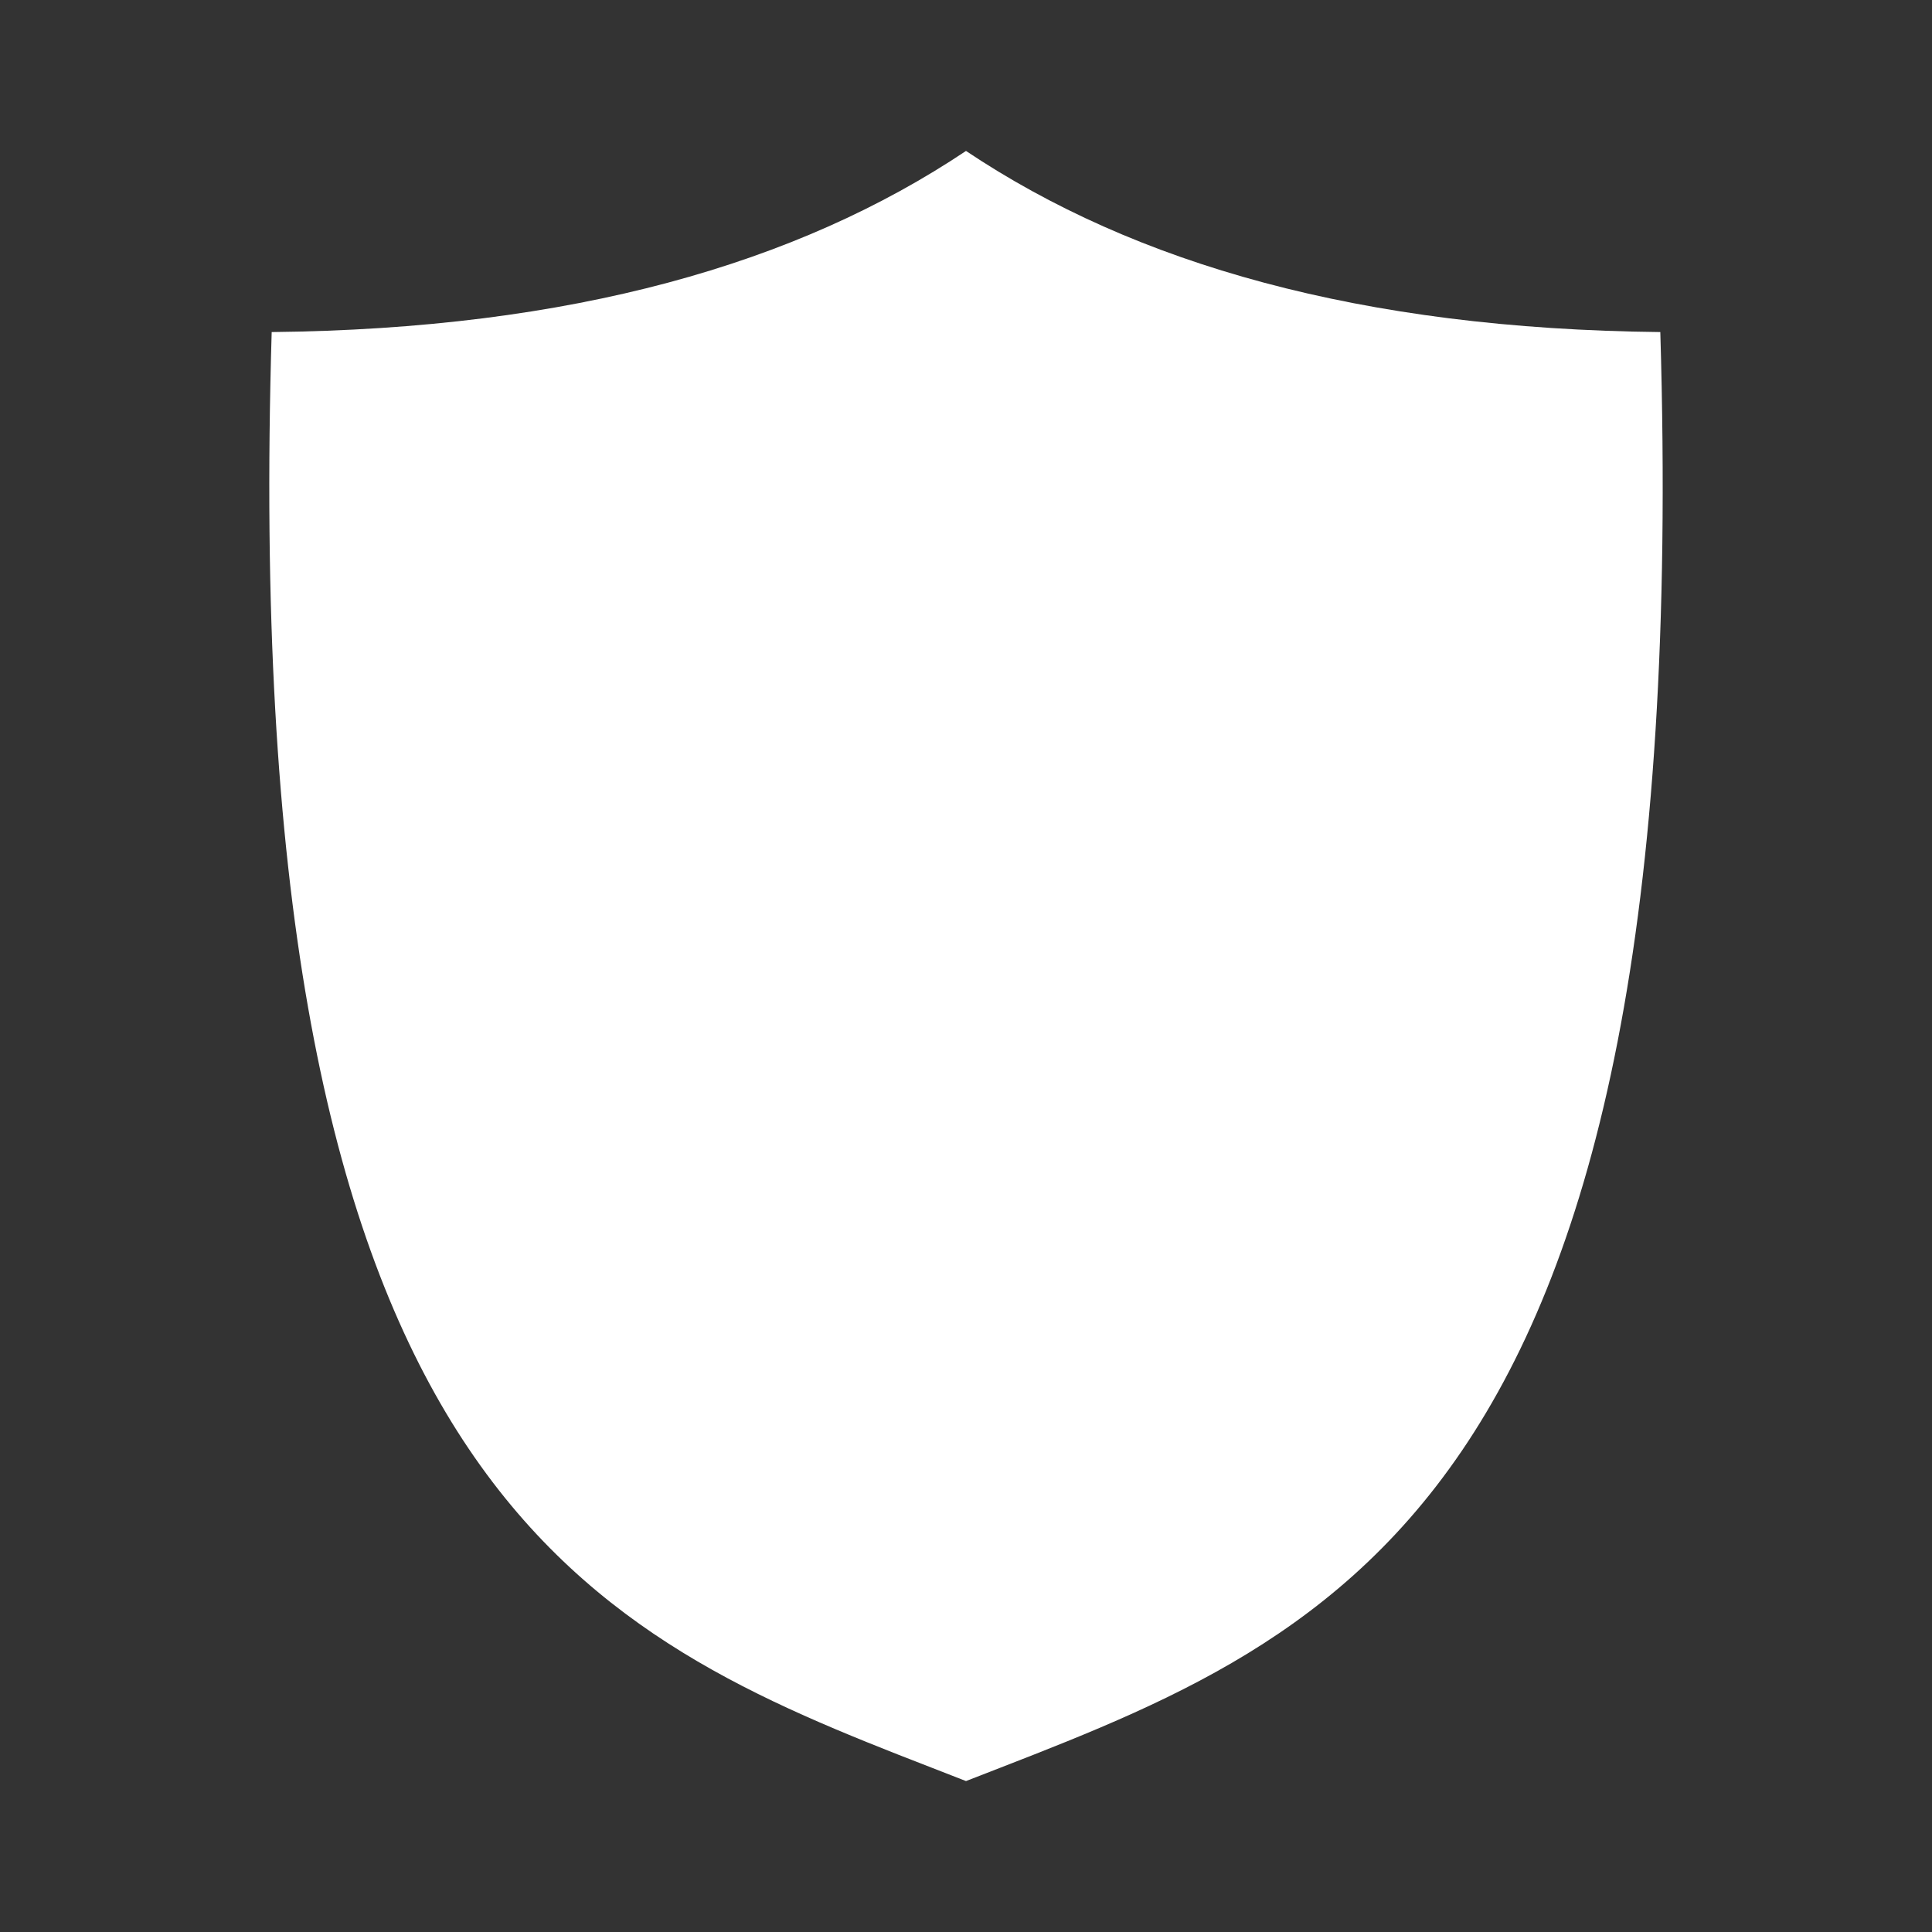 <?xml version="1.0" encoding="UTF-8" standalone="no"?><!DOCTYPE svg PUBLIC "-//W3C//DTD SVG 1.1//EN" "http://www.w3.org/Graphics/SVG/1.1/DTD/svg11.dtd"><svg width="64" height="64" viewBox="0 0 64 64" version="1.1" xmlns="http://www.w3.org/2000/svg" xmlns:xlink="http://www.w3.org/1999/xlink" xml:space="preserve" xmlns:serif="http://www.serif.com/" style="fill-rule:evenodd;clip-rule:evenodd;stroke-linejoin:round;stroke-miterlimit:1.414;"><rect x="0" y="0" width="64" height="64" fill="#333333" stroke="none"/><rect id="shield" x="0" y="0" width="64" height="64" style="fill-opacity:0;"/><path d="M32,5c5.594,3.743 13.068,5.895 23,6c1.18,39.489 -11.049,43.343 -23,48l-2.238,-0.872c-11.178,-4.4 -21.869,-10.088 -20.762,-47.128c9.932,-0.105 17.406,-2.257 23,-6Z" style="fill:#fff;"/></svg>
